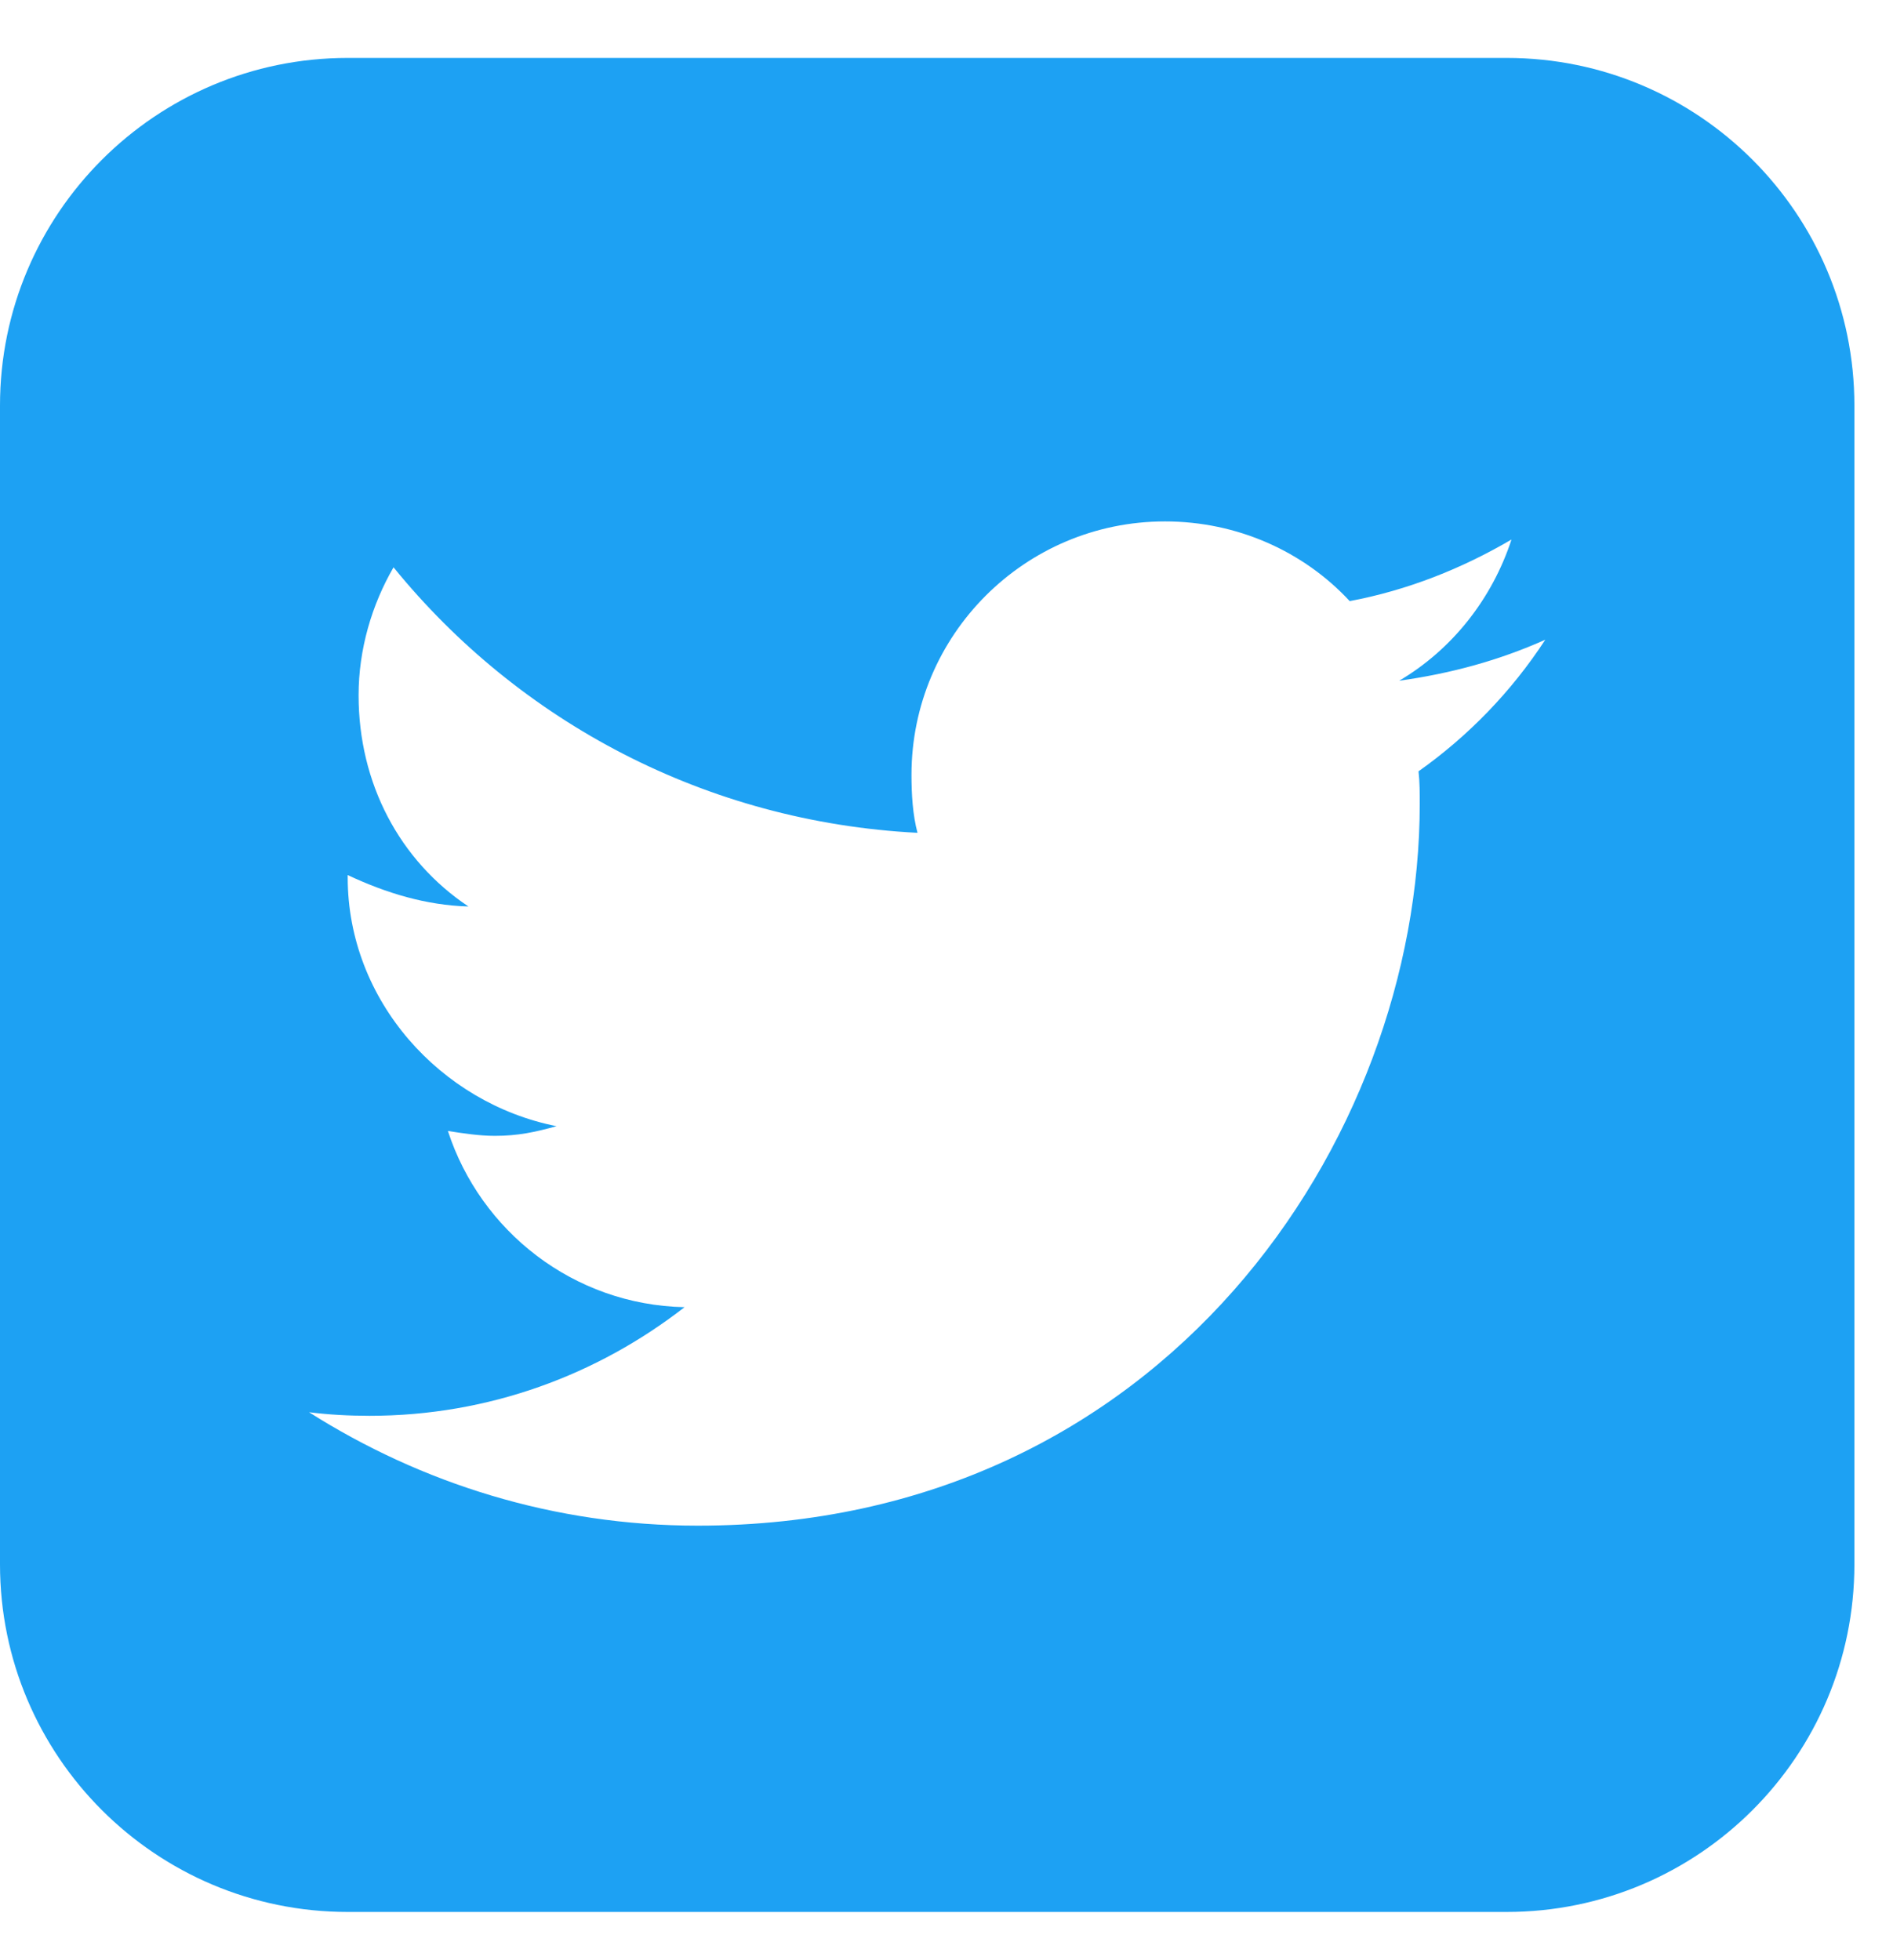 <svg xmlns="http://www.w3.org/2000/svg" width="28" height="29" viewBox="0 0 28 29">
  <path fill="#1DA1F3" fill-rule="evenodd" d="M54.857,259.464 C54.179,259.768 53.464,259.964 52.696,260.071 C53.482,259.607 54.071,258.857 54.357,257.982 C53.625,258.411 52.821,258.732 51.964,258.893 C51.286,258.161 50.304,257.714 49.232,257.714 C47.161,257.714 45.482,259.393 45.482,261.464 C45.482,261.75 45.5,262.054 45.571,262.321 C42.446,262.161 39.679,260.679 37.821,258.393 C37.5,258.946 37.304,259.607 37.304,260.286 C37.304,261.589 37.911,262.732 38.929,263.411 C38.304,263.393 37.714,263.214 37.143,262.946 L37.143,262.982 C37.143,264.804 38.518,266.321 40.232,266.661 C39.911,266.75 39.661,266.804 39.321,266.804 C39.089,266.804 38.857,266.768 38.625,266.732 C39.107,268.214 40.482,269.304 42.125,269.339 C40.839,270.339 39.232,270.946 37.464,270.946 C37.161,270.946 36.857,270.929 36.571,270.893 C38.232,271.946 40.196,272.571 42.321,272.571 C49.214,272.571 53,266.857 53,261.893 C53,261.732 53,261.571 52.982,261.411 C53.714,260.893 54.357,260.232 54.857,259.464 Z M59.429,256 L59.429,273.143 C59.429,275.982 57.125,278.286 54.286,278.286 L37.143,278.286 C34.304,278.286 32,275.982 32,273.143 L32,256 C32,253.161 34.304,250.857 37.143,250.857 L54.286,250.857 C57.125,250.857 59.429,253.161 59.429,256 Z" transform="translate(-32 -250)"/>
</svg>
